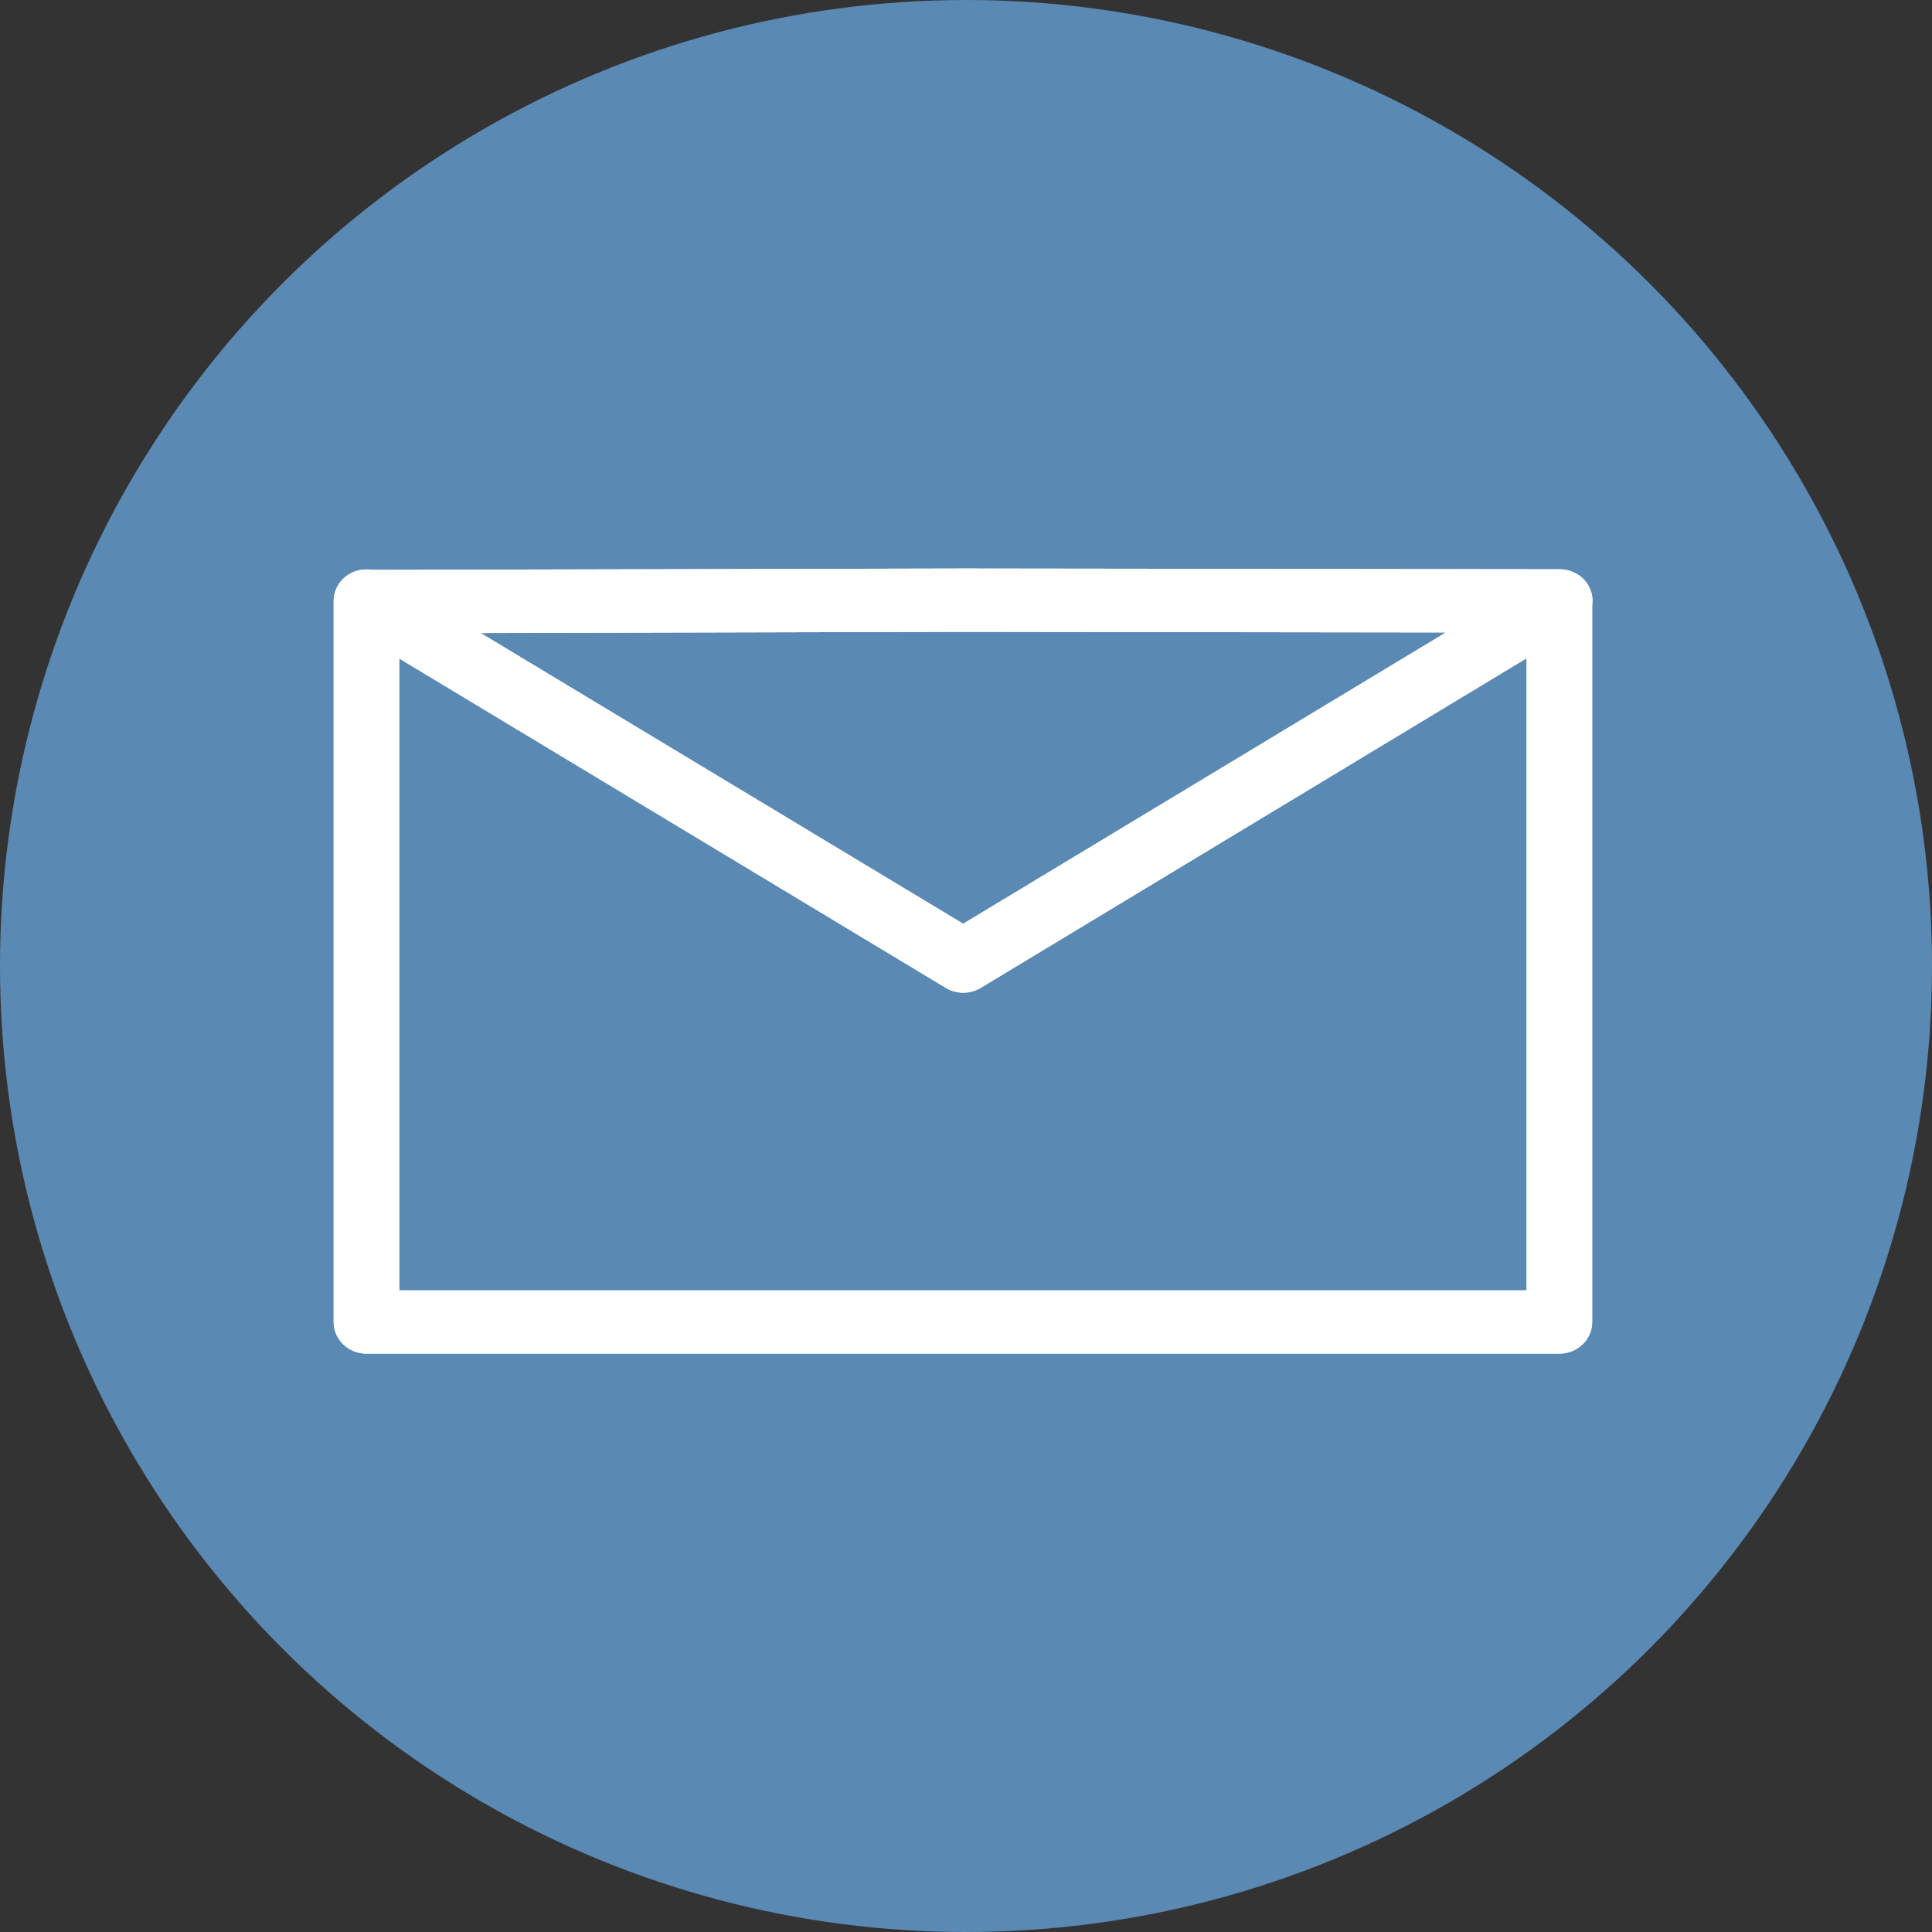 <?xml version="1.0" encoding="UTF-8"?>
<svg width="37px" height="37px" viewBox="0 0 37 37" version="1.1" xmlns="http://www.w3.org/2000/svg" xmlns:xlink="http://www.w3.org/1999/xlink">
    <rect x="0" y="0" width="37" height="37" fill="#333333" stroke="none"/>
    <!-- Generator: Sketch 51.1 (57501) - http://www.bohemiancoding.com/sketch -->
    <title>Group 3</title>
    <desc>Created with Sketch.</desc>
    <defs></defs>
    <g id="Symbols" stroke="none" stroke-width="1" fill="none" fill-rule="evenodd">
        <g id="buttons-social" transform="translate(-95, -1)">
            <g id="Group-3" transform="translate(95, 1)">
                <circle id="Oval-4" fill="#5A89B4" cx="18.5" cy="18.5" r="18.5"></circle>
                <path d="M18.446,10.888 L7.133,10.914 C7.132,10.914 7.132,10.914 7.131,10.914 C7.09,10.907 7.049,10.904 7.008,10.905 C6.842,10.907 6.683,10.973 6.567,11.089 C6.451,11.204 6.387,11.359 6.39,11.52 L6.39,25.318 C6.39,25.653 6.671,25.924 7.018,25.924 L29.864,25.924 C30.211,25.924 30.492,25.653 30.492,25.318 L30.492,11.598 C30.519,11.424 30.466,11.247 30.348,11.114 C30.229,10.98 30.056,10.903 29.874,10.902 L18.446,10.888 Z M18.446,12.1 L18.448,12.1 L27.691,12.112 L18.446,17.691 L9.204,12.123 L18.446,12.1 Z M29.236,12.606 L29.236,24.712 L7.646,24.712 L7.646,12.611 L18.115,18.92 C18.318,19.042 18.576,19.042 18.78,18.92 L29.236,12.606 Z" id="Shape" fill="#FFFFFF" fill-rule="nonzero"></path>
                <path d="M18.446,10.888 L7.133,10.914 C7.132,10.914 7.132,10.914 7.131,10.914 C7.09,10.907 7.049,10.904 7.008,10.905 C6.842,10.907 6.683,10.973 6.567,11.089 C6.451,11.204 6.387,11.359 6.39,11.52 L6.39,25.318 C6.39,25.653 6.671,25.924 7.018,25.924 L29.864,25.924 C30.211,25.924 30.492,25.653 30.492,25.318 L30.492,11.598 C30.519,11.424 30.466,11.247 30.348,11.114 C30.229,10.98 30.056,10.903 29.874,10.902 L18.446,10.888 Z M18.446,12.1 L18.448,12.1 L27.691,12.112 L18.446,17.691 L9.204,12.123 L18.446,12.1 Z M29.236,12.606 L29.236,24.712 L7.646,24.712 L7.646,12.611 L18.115,18.92 C18.318,19.042 18.576,19.042 18.78,18.92 L29.236,12.606 Z" id="Shape-Copy" fill="#FFFFFF" fill-rule="nonzero"></path>
            </g>
        </g>
    </g>
</svg>